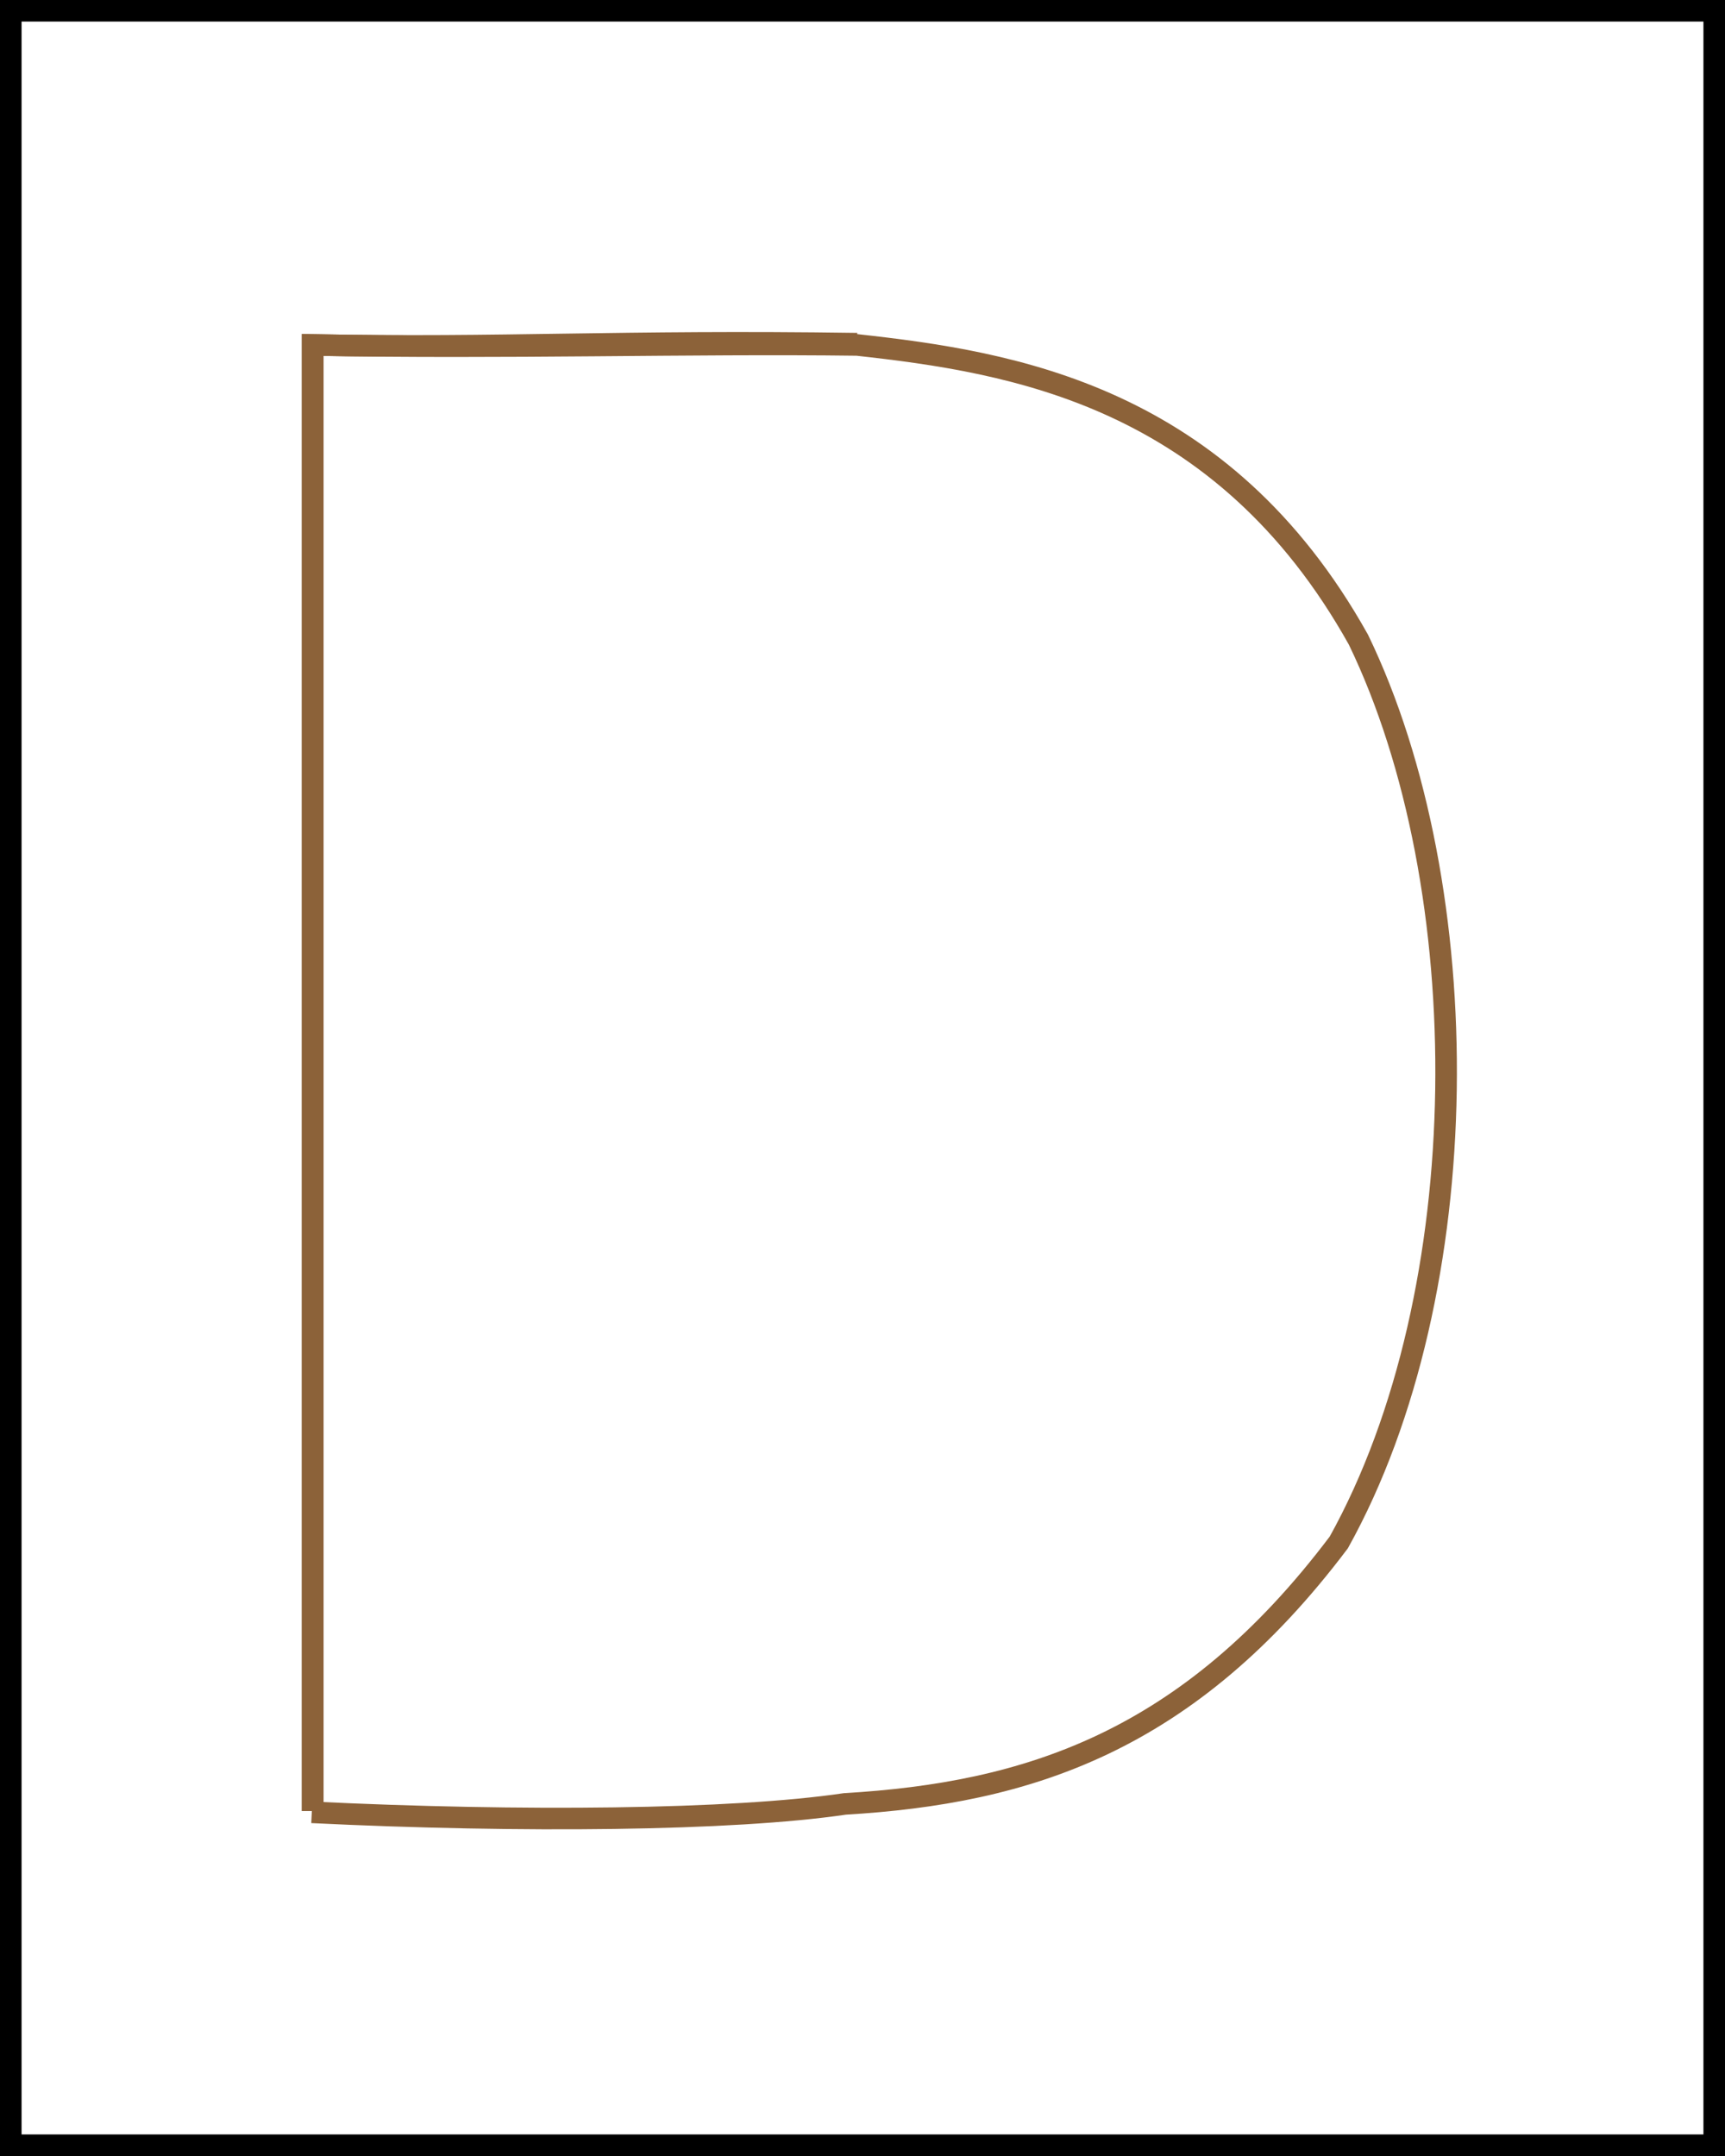 <svg class="letters" xmlns="http://www.w3.org/2000/svg" viewBox="0 0 80 100"><defs><style>.cls-1,.cls-2{fill:none;stroke-miterlimit:10;}.cls-1{stroke:#000;}.cls-2{stroke:#8c6239;}</style></defs><title>d</title><rect class="cls-1" x="0.5" y="0.5" width="79" height="99"/><path class="cls-2" d="M15.5,84.11"/><path class="cls-2" d="M14.5,84V16c8.83,0.17,17.5-.1,25.25,0C46.93,16.79,56.67,18.33,63,29.67c5.56,11.5,5.57,30.21-.91,41.87-7,9.29-14.46,11.63-22.91,12.13-5.22.77-15.06,0.86-24.72,0.39"/><path class="cls-2" d="M14.5,84V16c8.83,0.17,14.17-.22,25.25-0.06"/></svg>